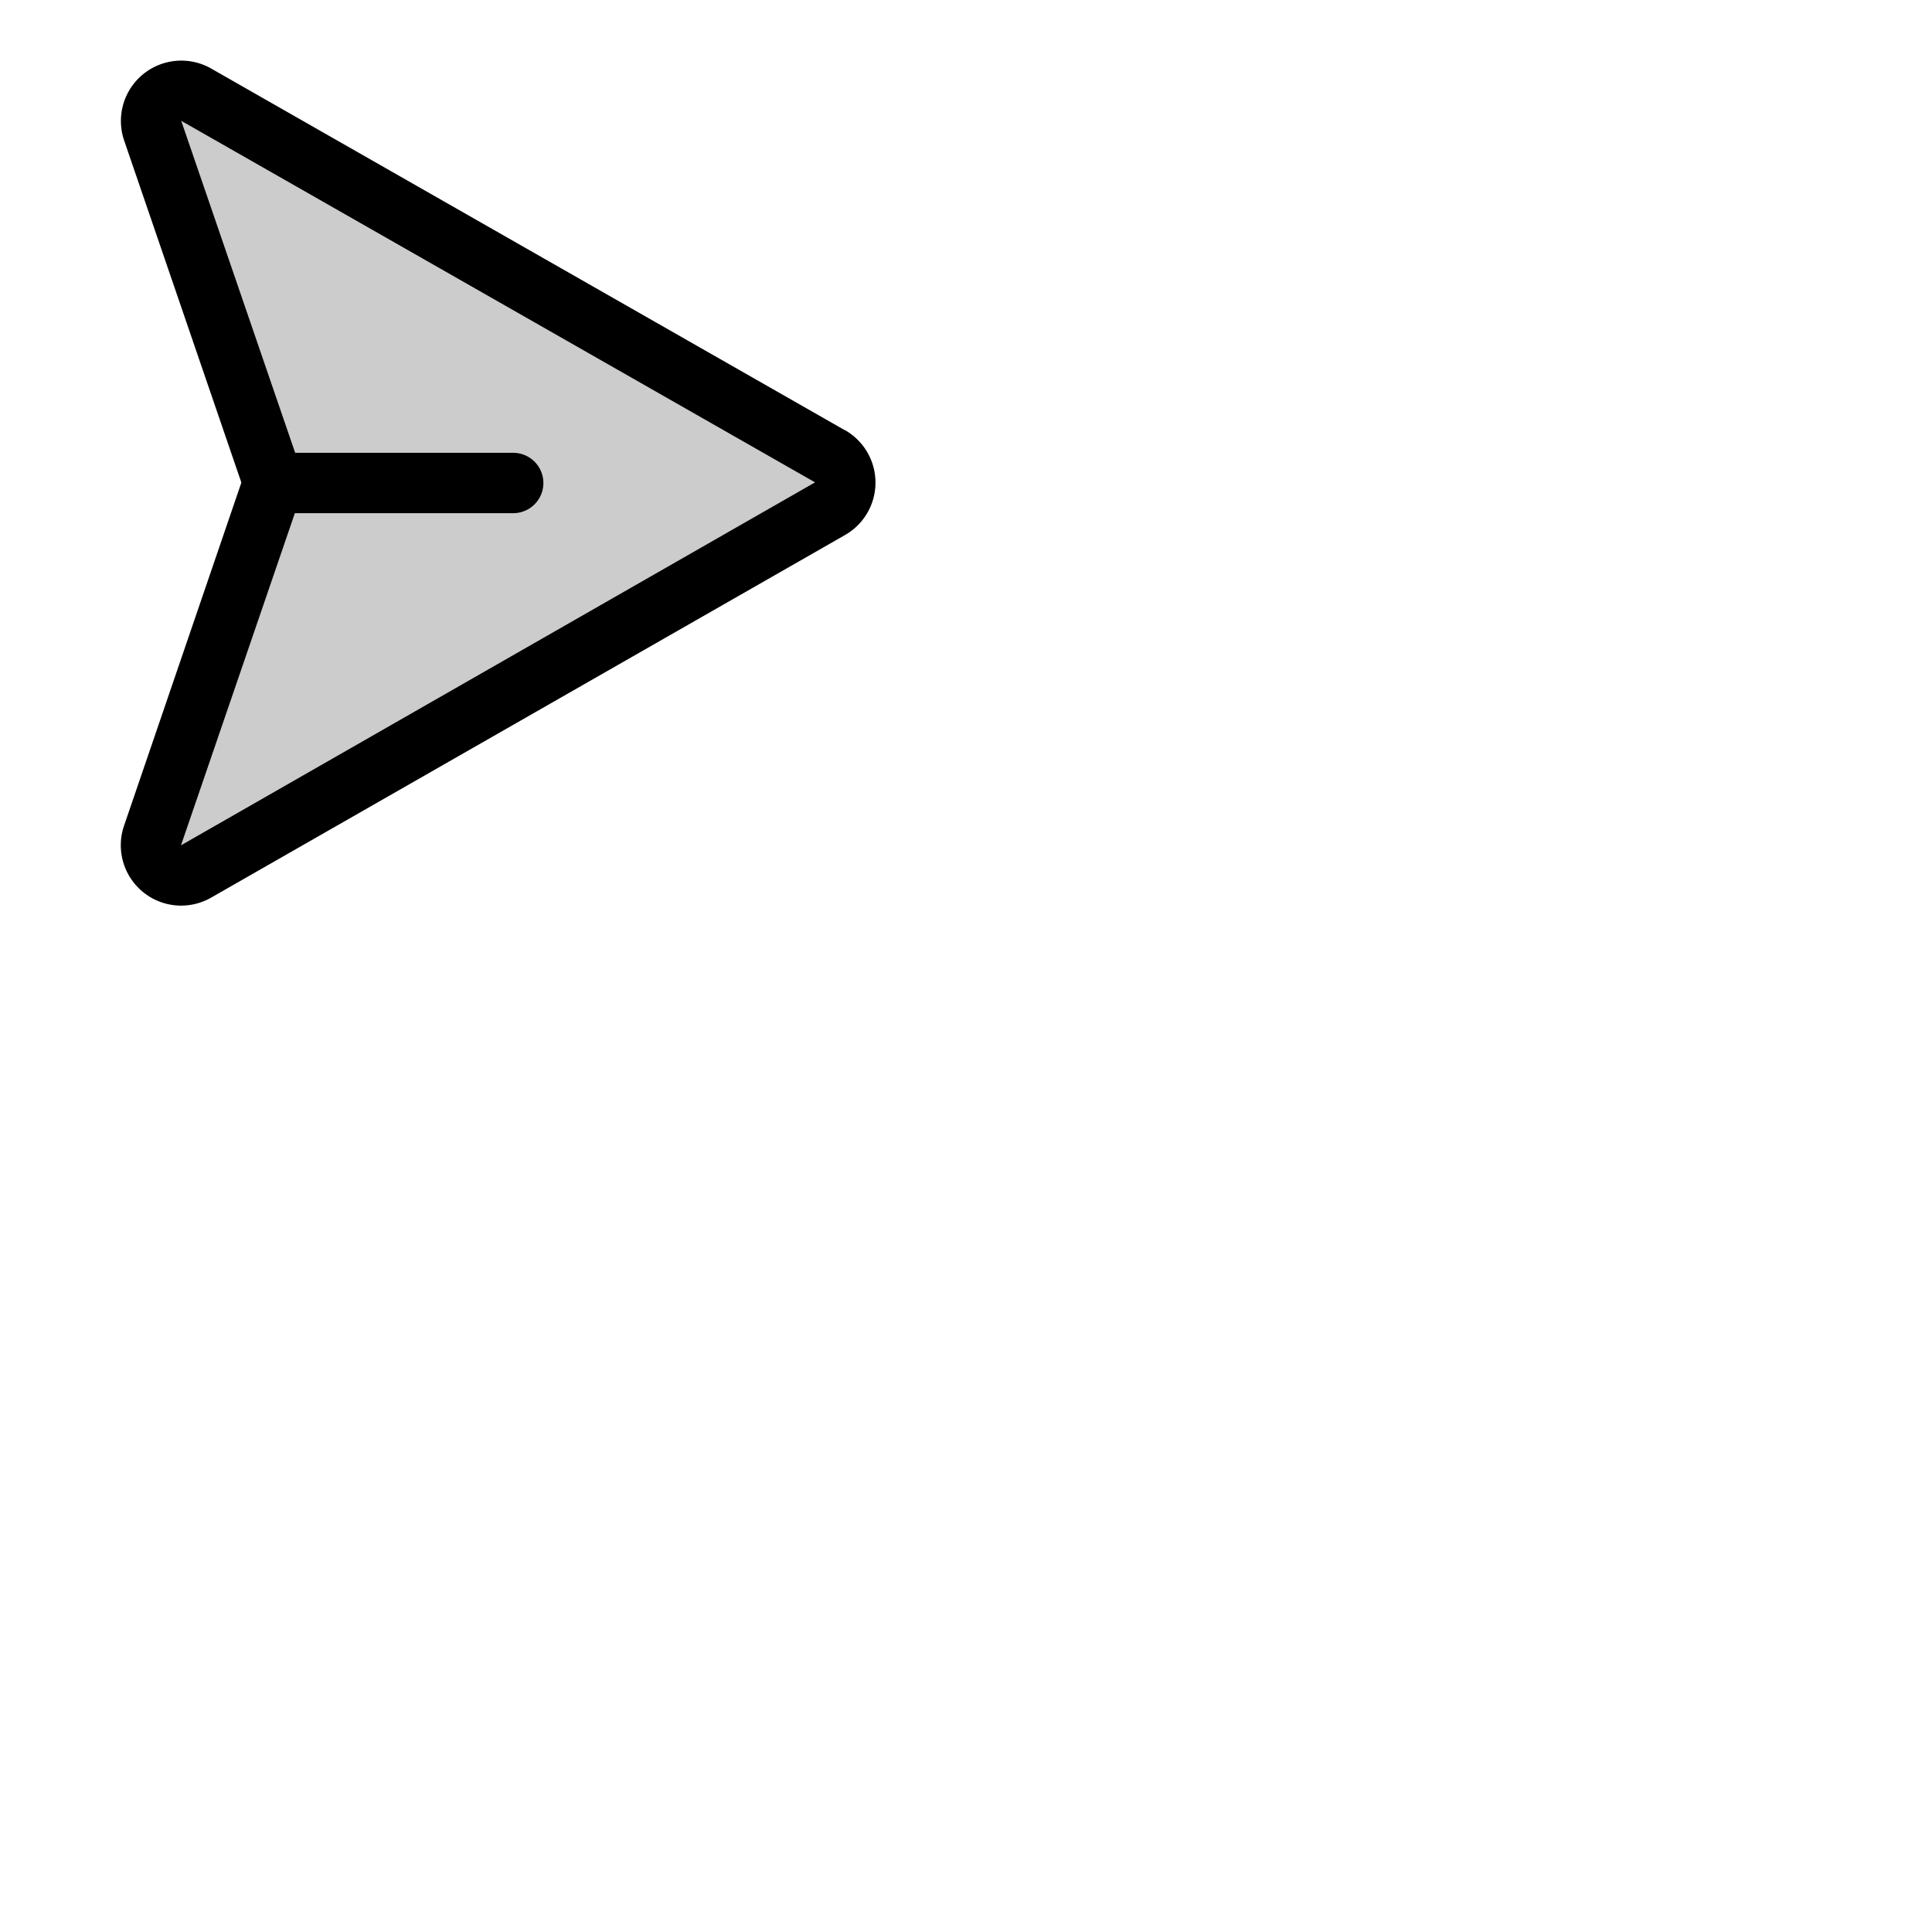<svg xmlns="http://www.w3.org/2000/svg" version="1.1" viewBox="0 0 512 512" fill="currentColor"><g fill="currentColor"><path d="M219.91 134.86L51.93 231a8 8 0 0 1-11.44-9.67l31-90.71a7.89 7.89 0 0 0 0-5.38l-31-90.47a8 8 0 0 1 11.44-9.67l168 95.85a8 8 0 0 1-.02 13.91" opacity=".2"/><path d="m223.87 114l-168-95.89a16 16 0 0 0-22.94 19.21l31 90.47a.42.42 0 0 0 0 .1a.3.3 0 0 0 0 .1l-31 90.67A16 16 0 0 0 48 240a16.14 16.14 0 0 0 7.92-2.1l167.91-96.05a16 16 0 0 0 .05-27.89ZM48 224v-.09L78.14 136H136a8 8 0 0 0 0-16H78.22L48.06 32.12L48 32l168 95.83Z"/></g></svg>